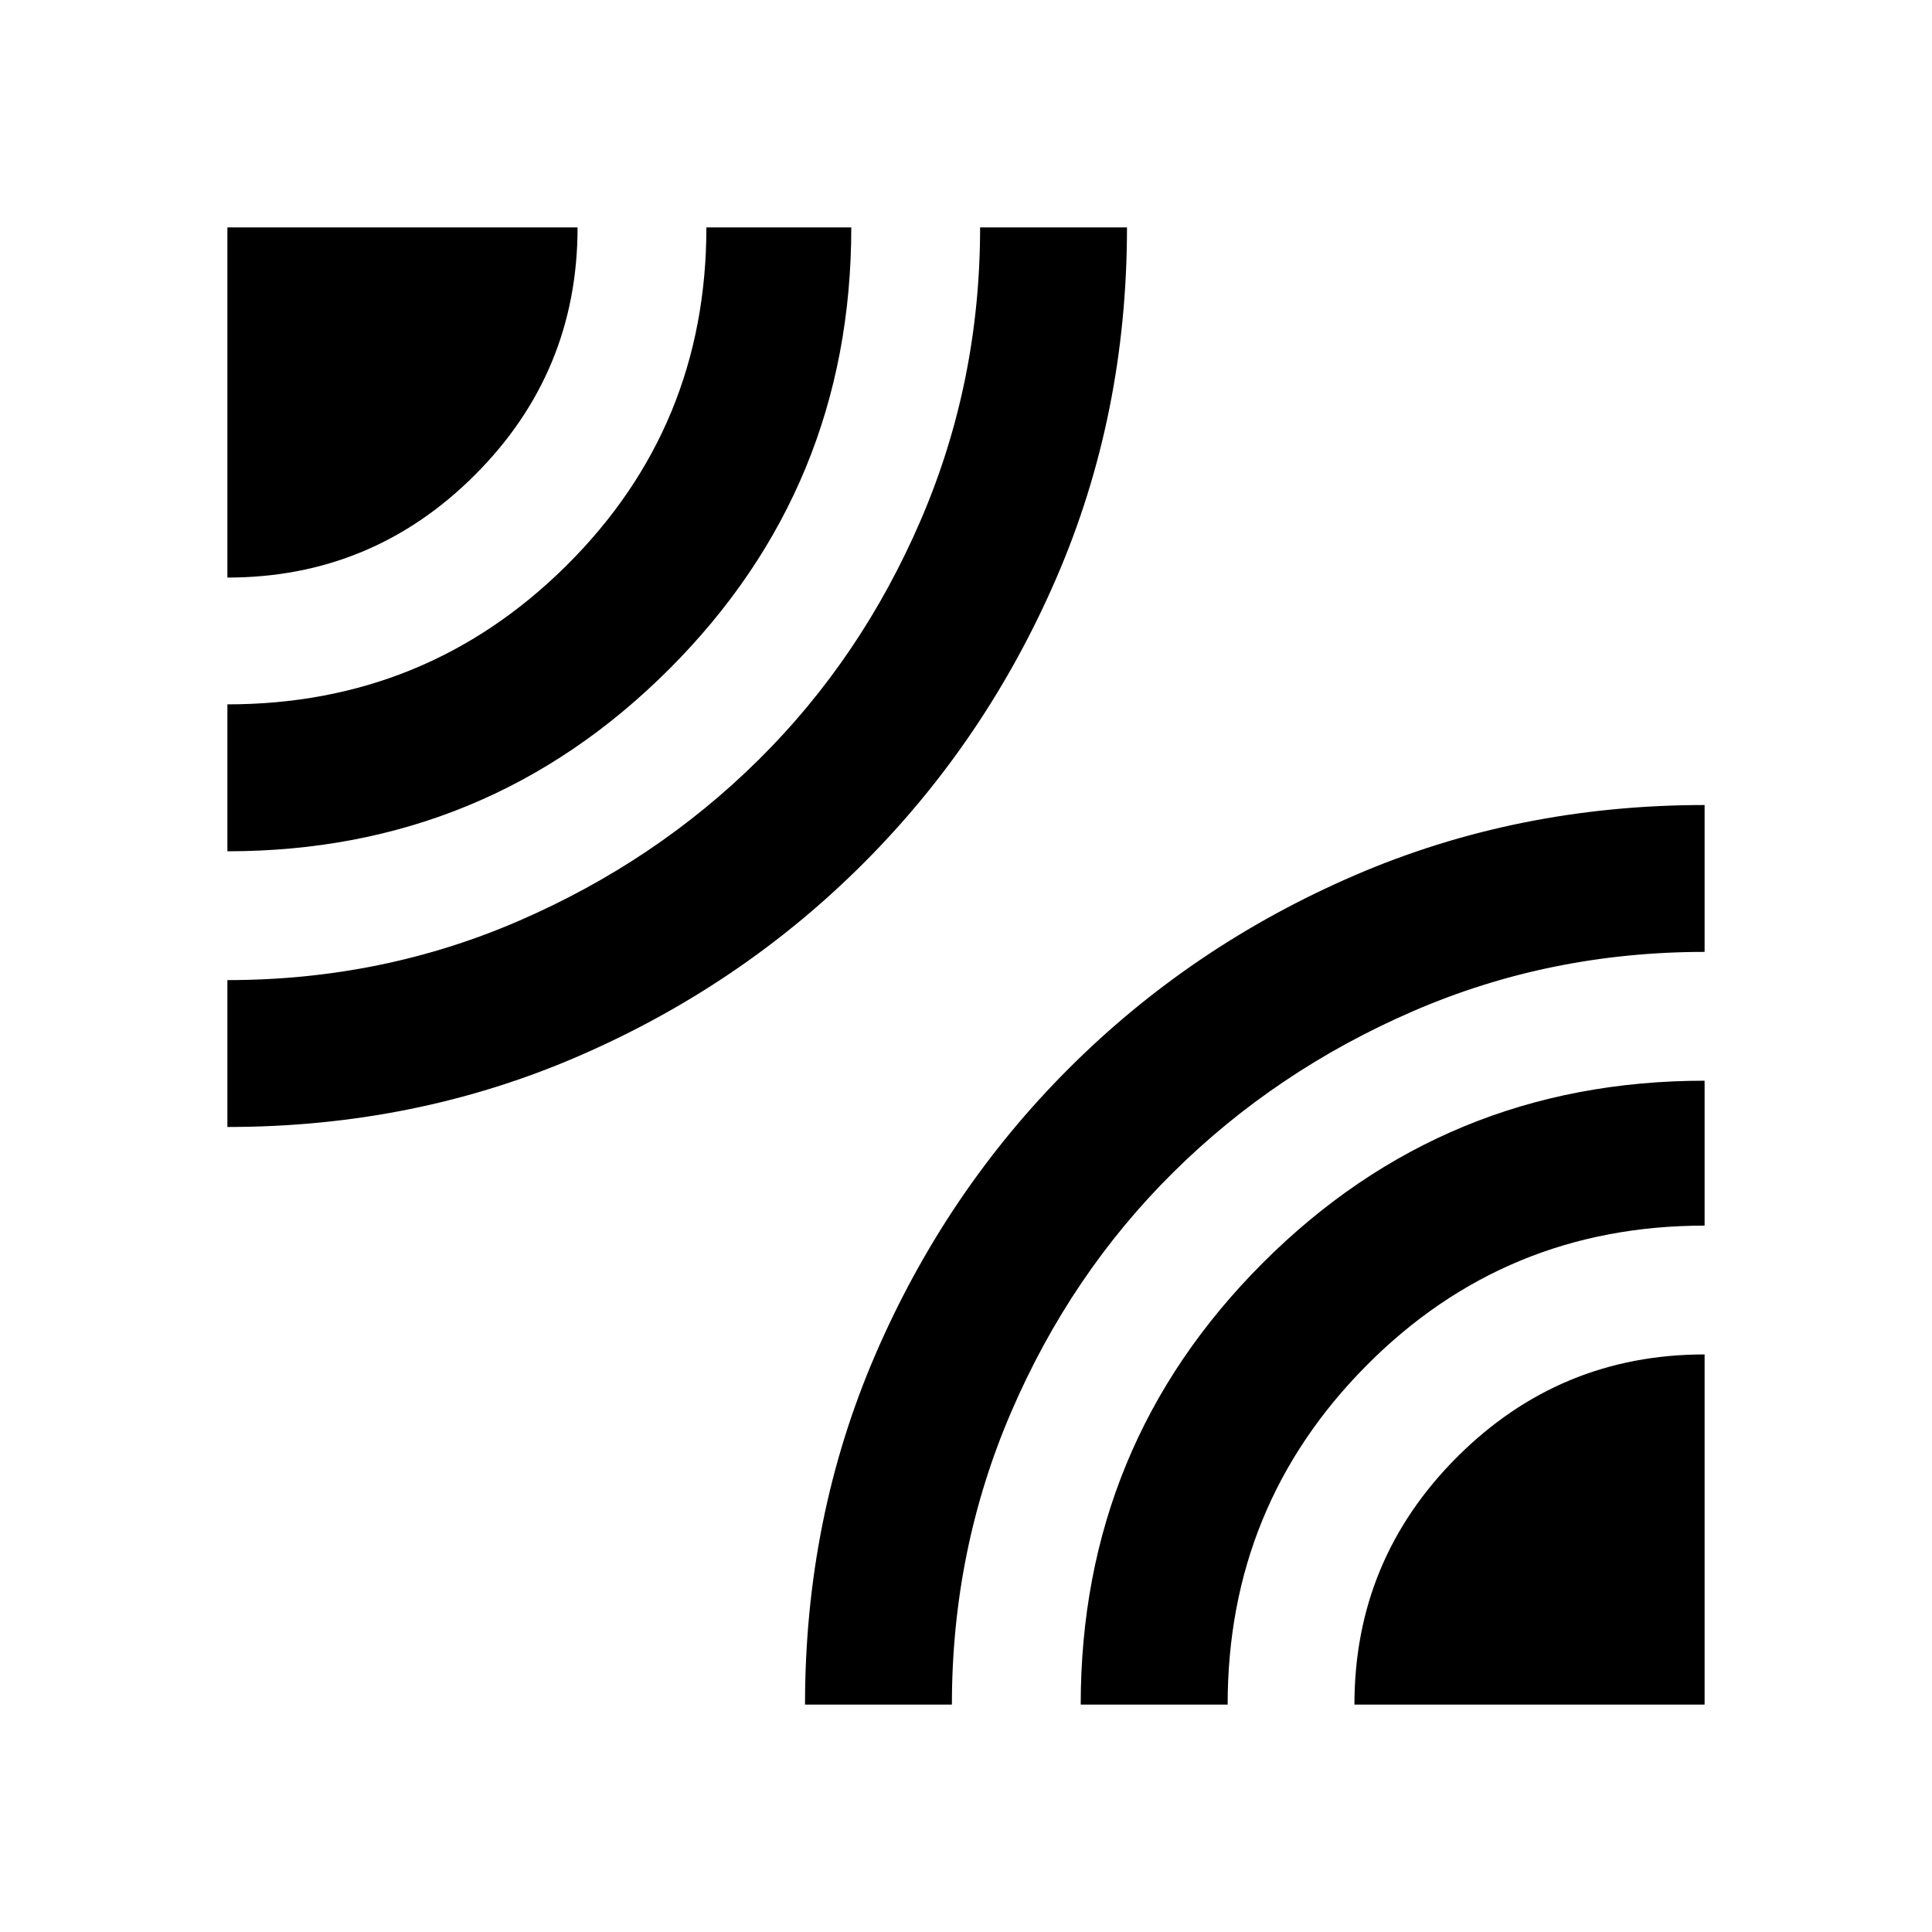 <svg xmlns="http://www.w3.org/2000/svg" height="40" width="40"><path d="M4.708 11.958V4.708H11.958Q11.958 7.708 9.833 9.833Q7.708 11.958 4.708 11.958ZM4.708 23.333V20.292Q7.917 20.292 10.75 19.062Q13.583 17.833 15.708 15.729Q17.833 13.625 19.062 10.771Q20.292 7.917 20.292 4.708H23.333Q23.333 8.583 21.875 11.958Q20.417 15.333 17.875 17.875Q15.333 20.417 11.958 21.875Q8.583 23.333 4.708 23.333ZM4.708 17.625V14.583Q8.833 14.583 11.729 11.708Q14.625 8.833 14.625 4.708H17.625Q17.625 10.083 13.854 13.854Q10.083 17.625 4.708 17.625ZM16.667 35.292Q16.667 31.417 18.125 28.042Q19.583 24.667 22.125 22.125Q24.667 19.583 28.042 18.125Q31.417 16.667 35.292 16.667V19.708Q32.083 19.708 29.25 20.938Q26.417 22.167 24.292 24.271Q22.167 26.375 20.938 29.229Q19.708 32.083 19.708 35.292ZM28.042 35.292Q28.042 32.292 30.167 30.167Q32.292 28.042 35.292 28.042V35.292ZM22.375 35.292Q22.375 29.917 26.146 26.146Q29.917 22.375 35.292 22.375V25.375Q31.167 25.375 28.292 28.271Q25.417 31.167 25.417 35.292Z"/></svg>